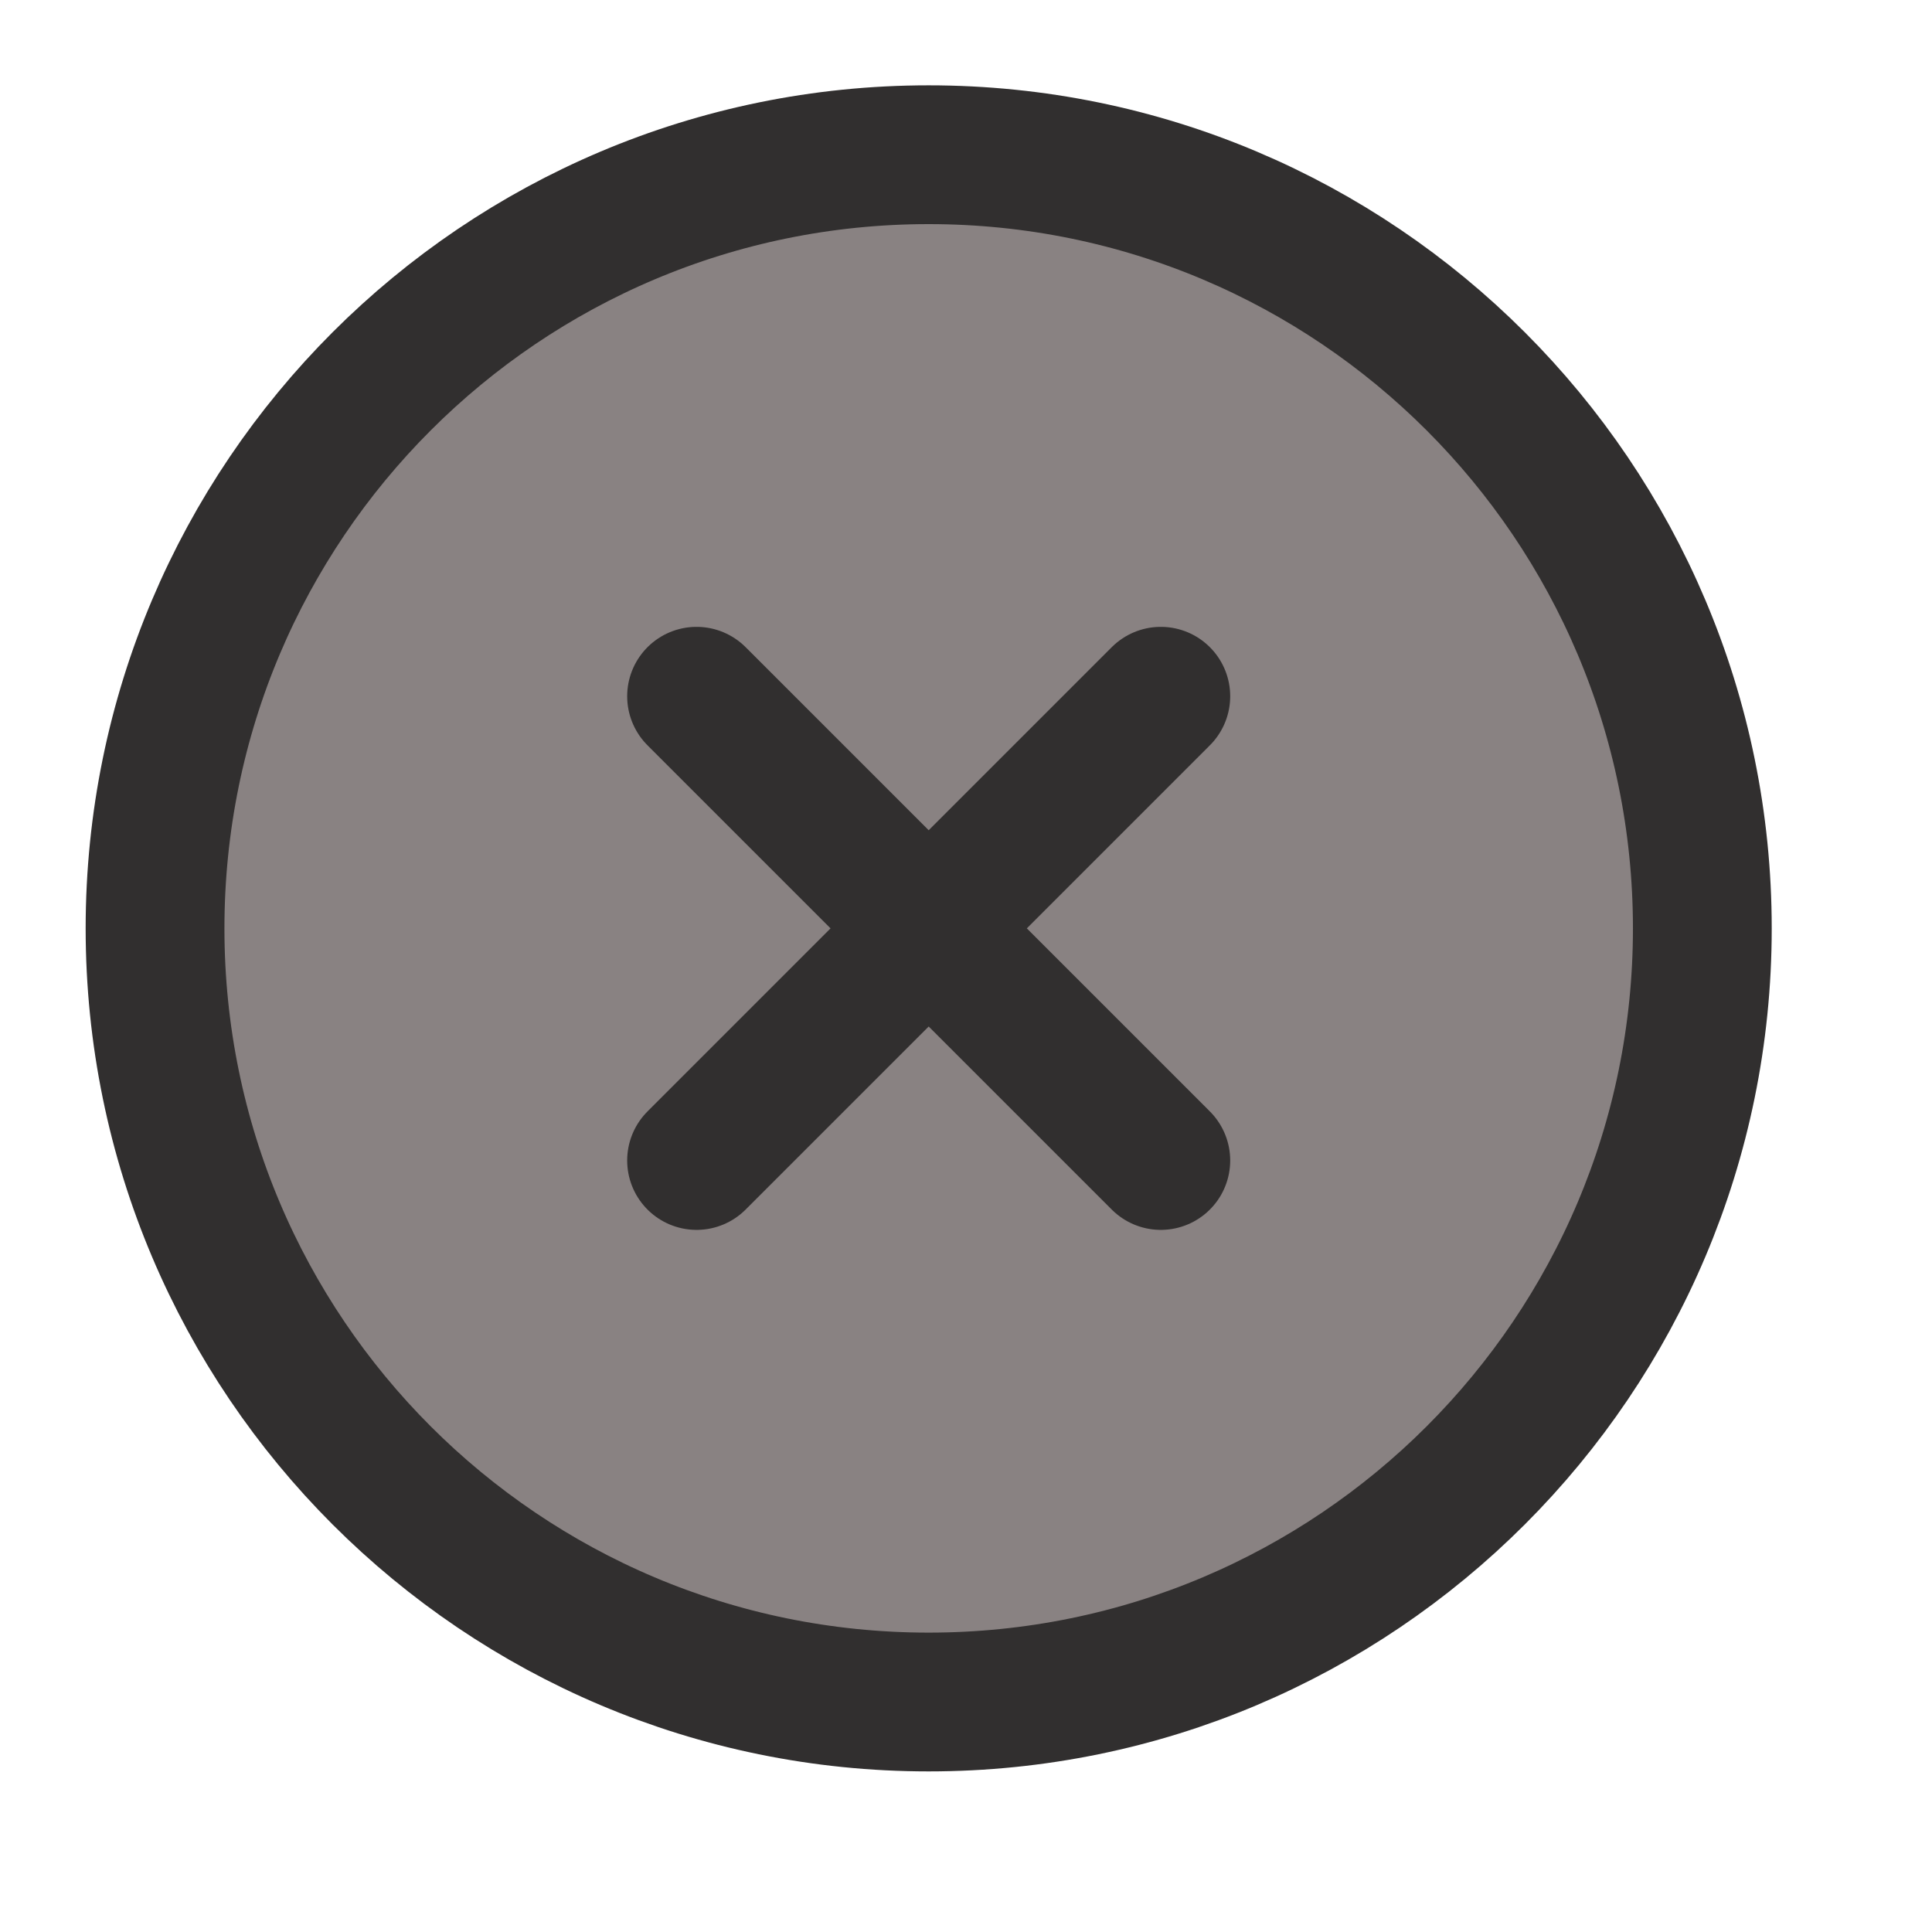 <svg width="24" height="24" viewBox="0 0 24 24" fill="none" xmlns="http://www.w3.org/2000/svg">
<path d="M11.536 21.143C16.844 21.143 21.147 16.84 21.147 11.533C21.147 6.225 16.844 1.922 11.536 1.922C6.229 1.922 1.926 6.225 1.926 11.533C1.926 16.84 6.229 21.143 11.536 21.143Z" fill="#898282"/>
<path d="M14.42 8.649L8.653 14.416M8.653 8.649L14.42 14.416M21.147 11.533C21.147 16.84 16.844 21.143 11.536 21.143C6.229 21.143 1.926 16.84 1.926 11.533C1.926 6.225 6.229 1.922 11.536 1.922C16.844 1.922 21.147 6.225 21.147 11.533Z" stroke="#312F2F" stroke-width="1.724" stroke-linecap="round" stroke-linejoin="round"/>
</svg>
